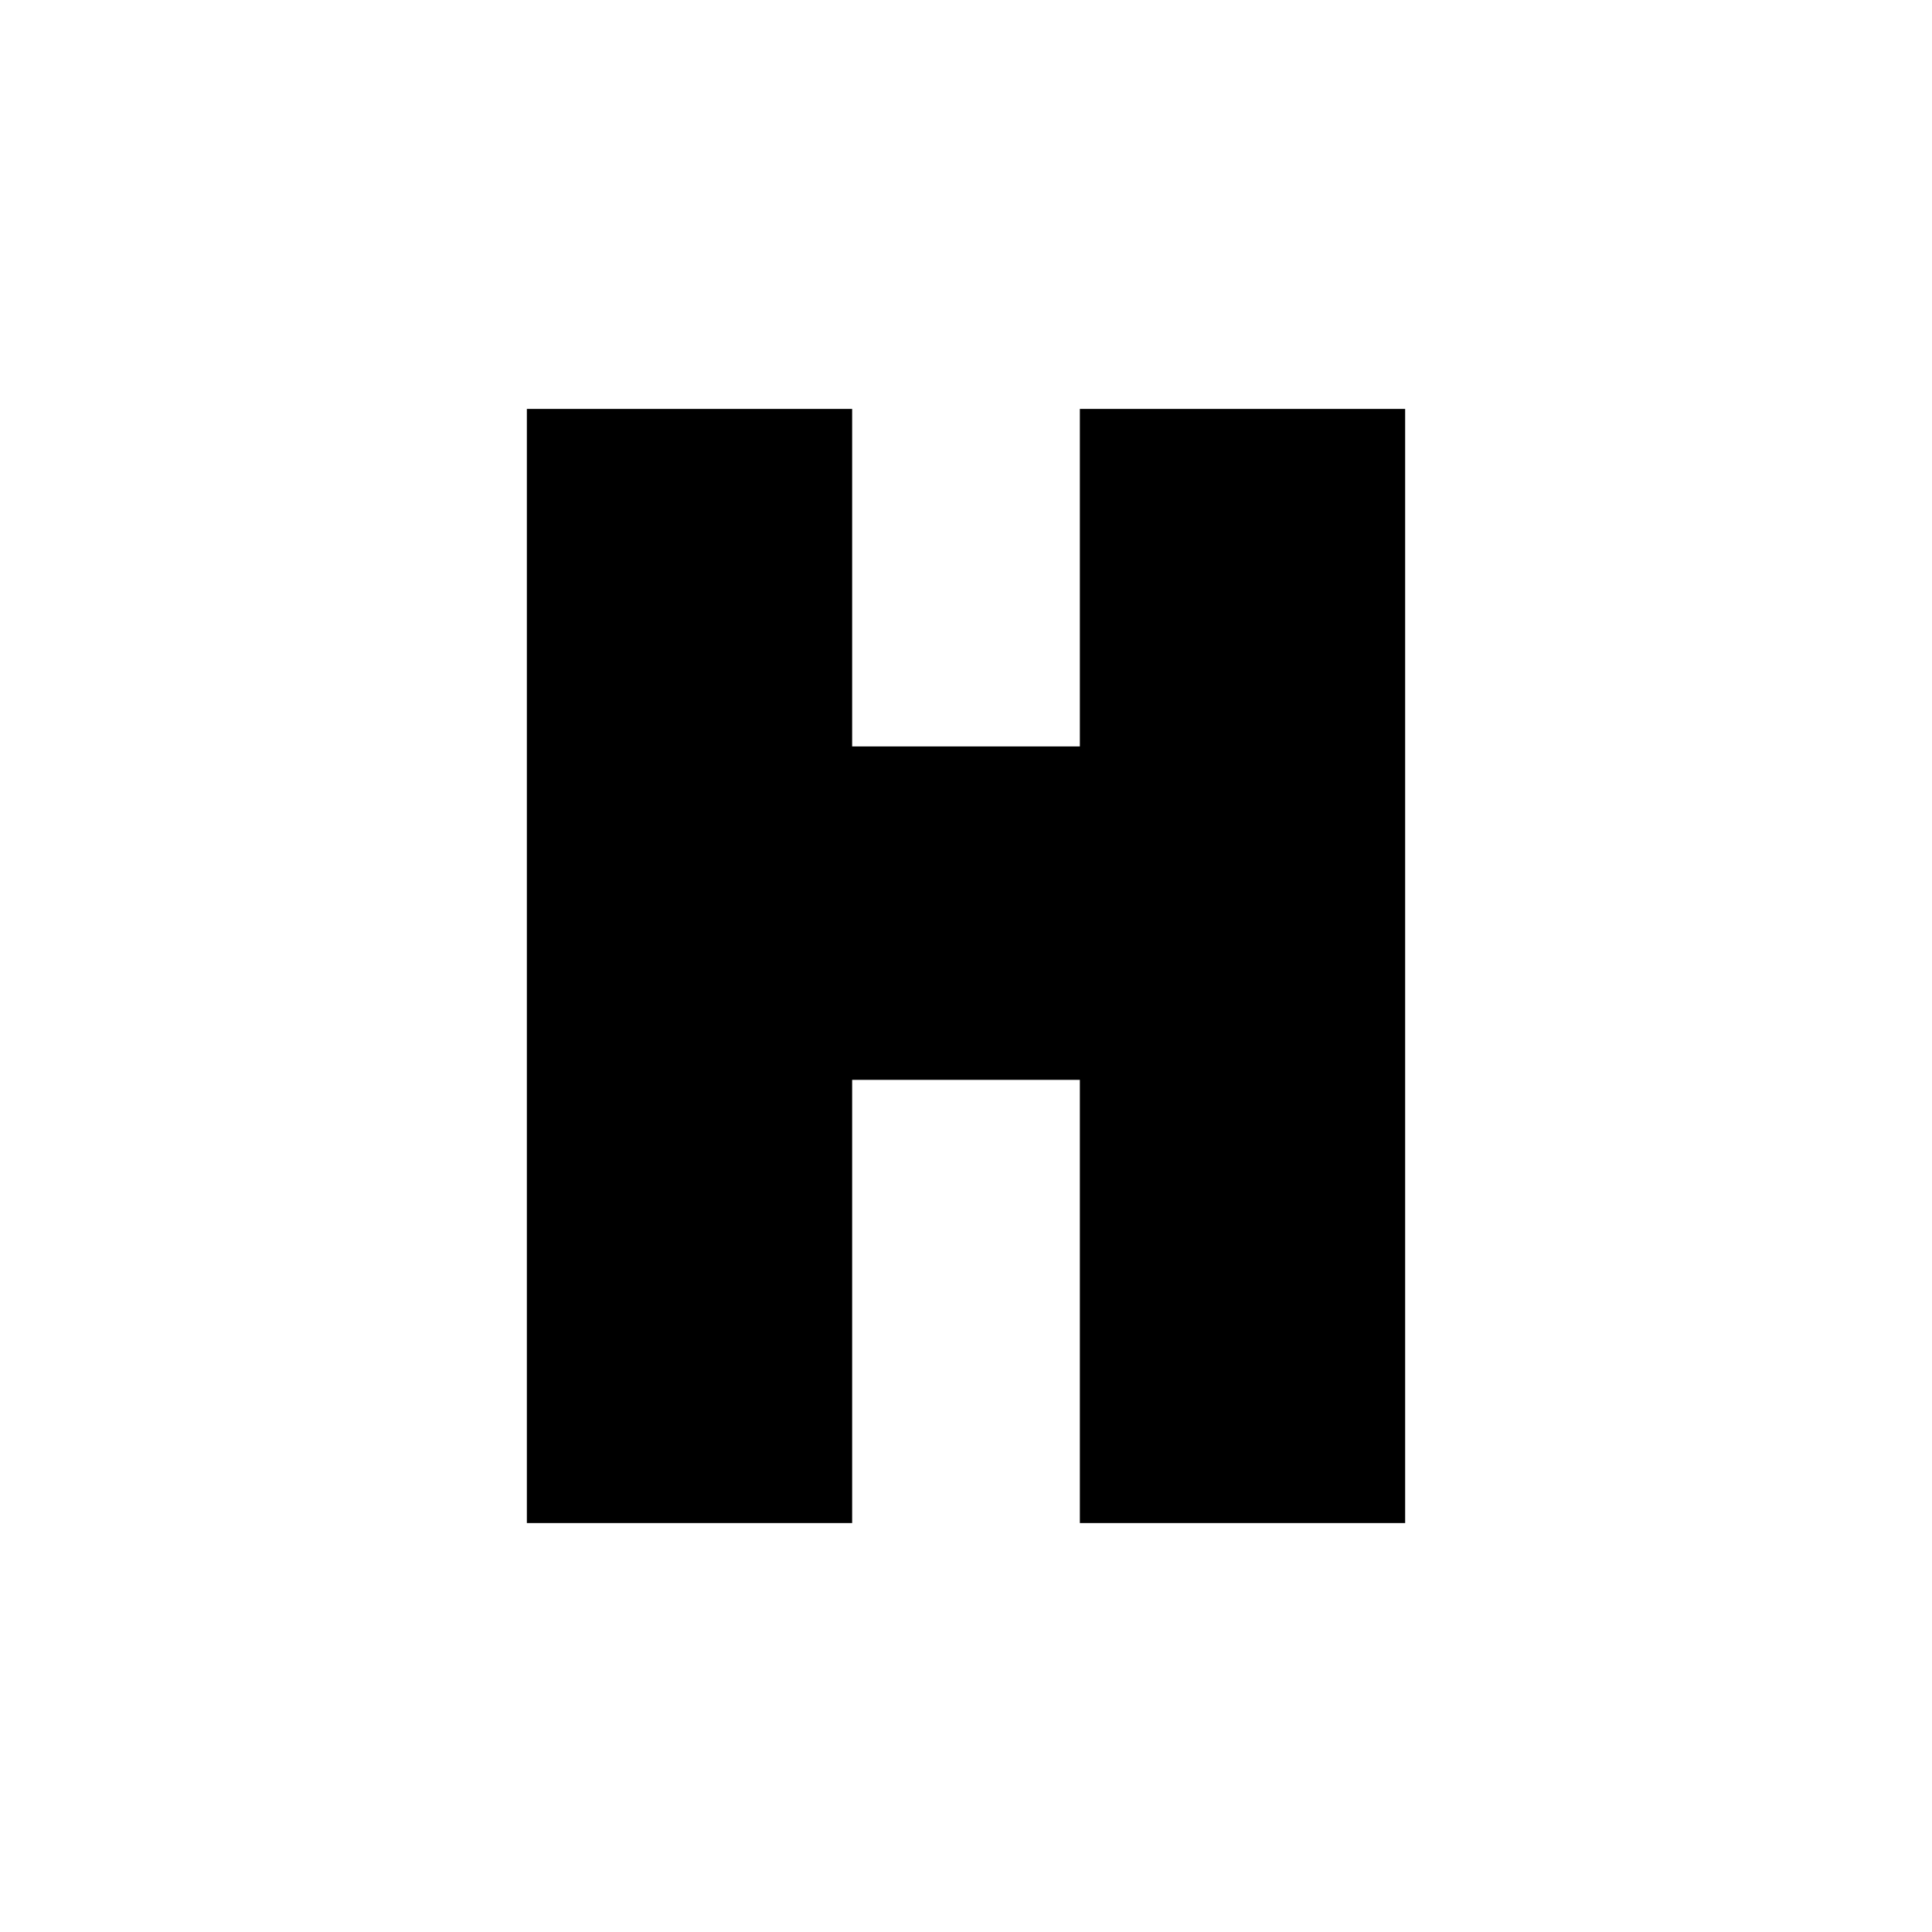 <?xml version="1.0" encoding="utf-8"?>
<!-- Generator: Adobe Illustrator 16.0.0, SVG Export Plug-In . SVG Version: 6.00 Build 0)  -->
<!DOCTYPE svg PUBLIC "-//W3C//DTD SVG 1.1//EN" "http://www.w3.org/Graphics/SVG/1.1/DTD/svg11.dtd">
<svg version="1.1" id="Layer_1" xmlns="http://www.w3.org/2000/svg" xmlns:xlink="http://www.w3.org/1999/xlink" x="0px" y="0px"
	 width="414.999px" height="414.996px" viewBox="0 0 414.999 414.996" enable-background="new 0 0 414.999 414.996"
	 xml:space="preserve">
<polygon fill-rule="evenodd" clip-rule="evenodd" points="113.171,87.838 183.043,87.838 183.043,160.334 231.955,160.334 
	231.955,87.838 301.829,87.838 301.829,327.157 231.955,327.157 231.955,231.955 183.043,231.955 183.043,327.157 113.171,327.157 
	"/>
</svg>

